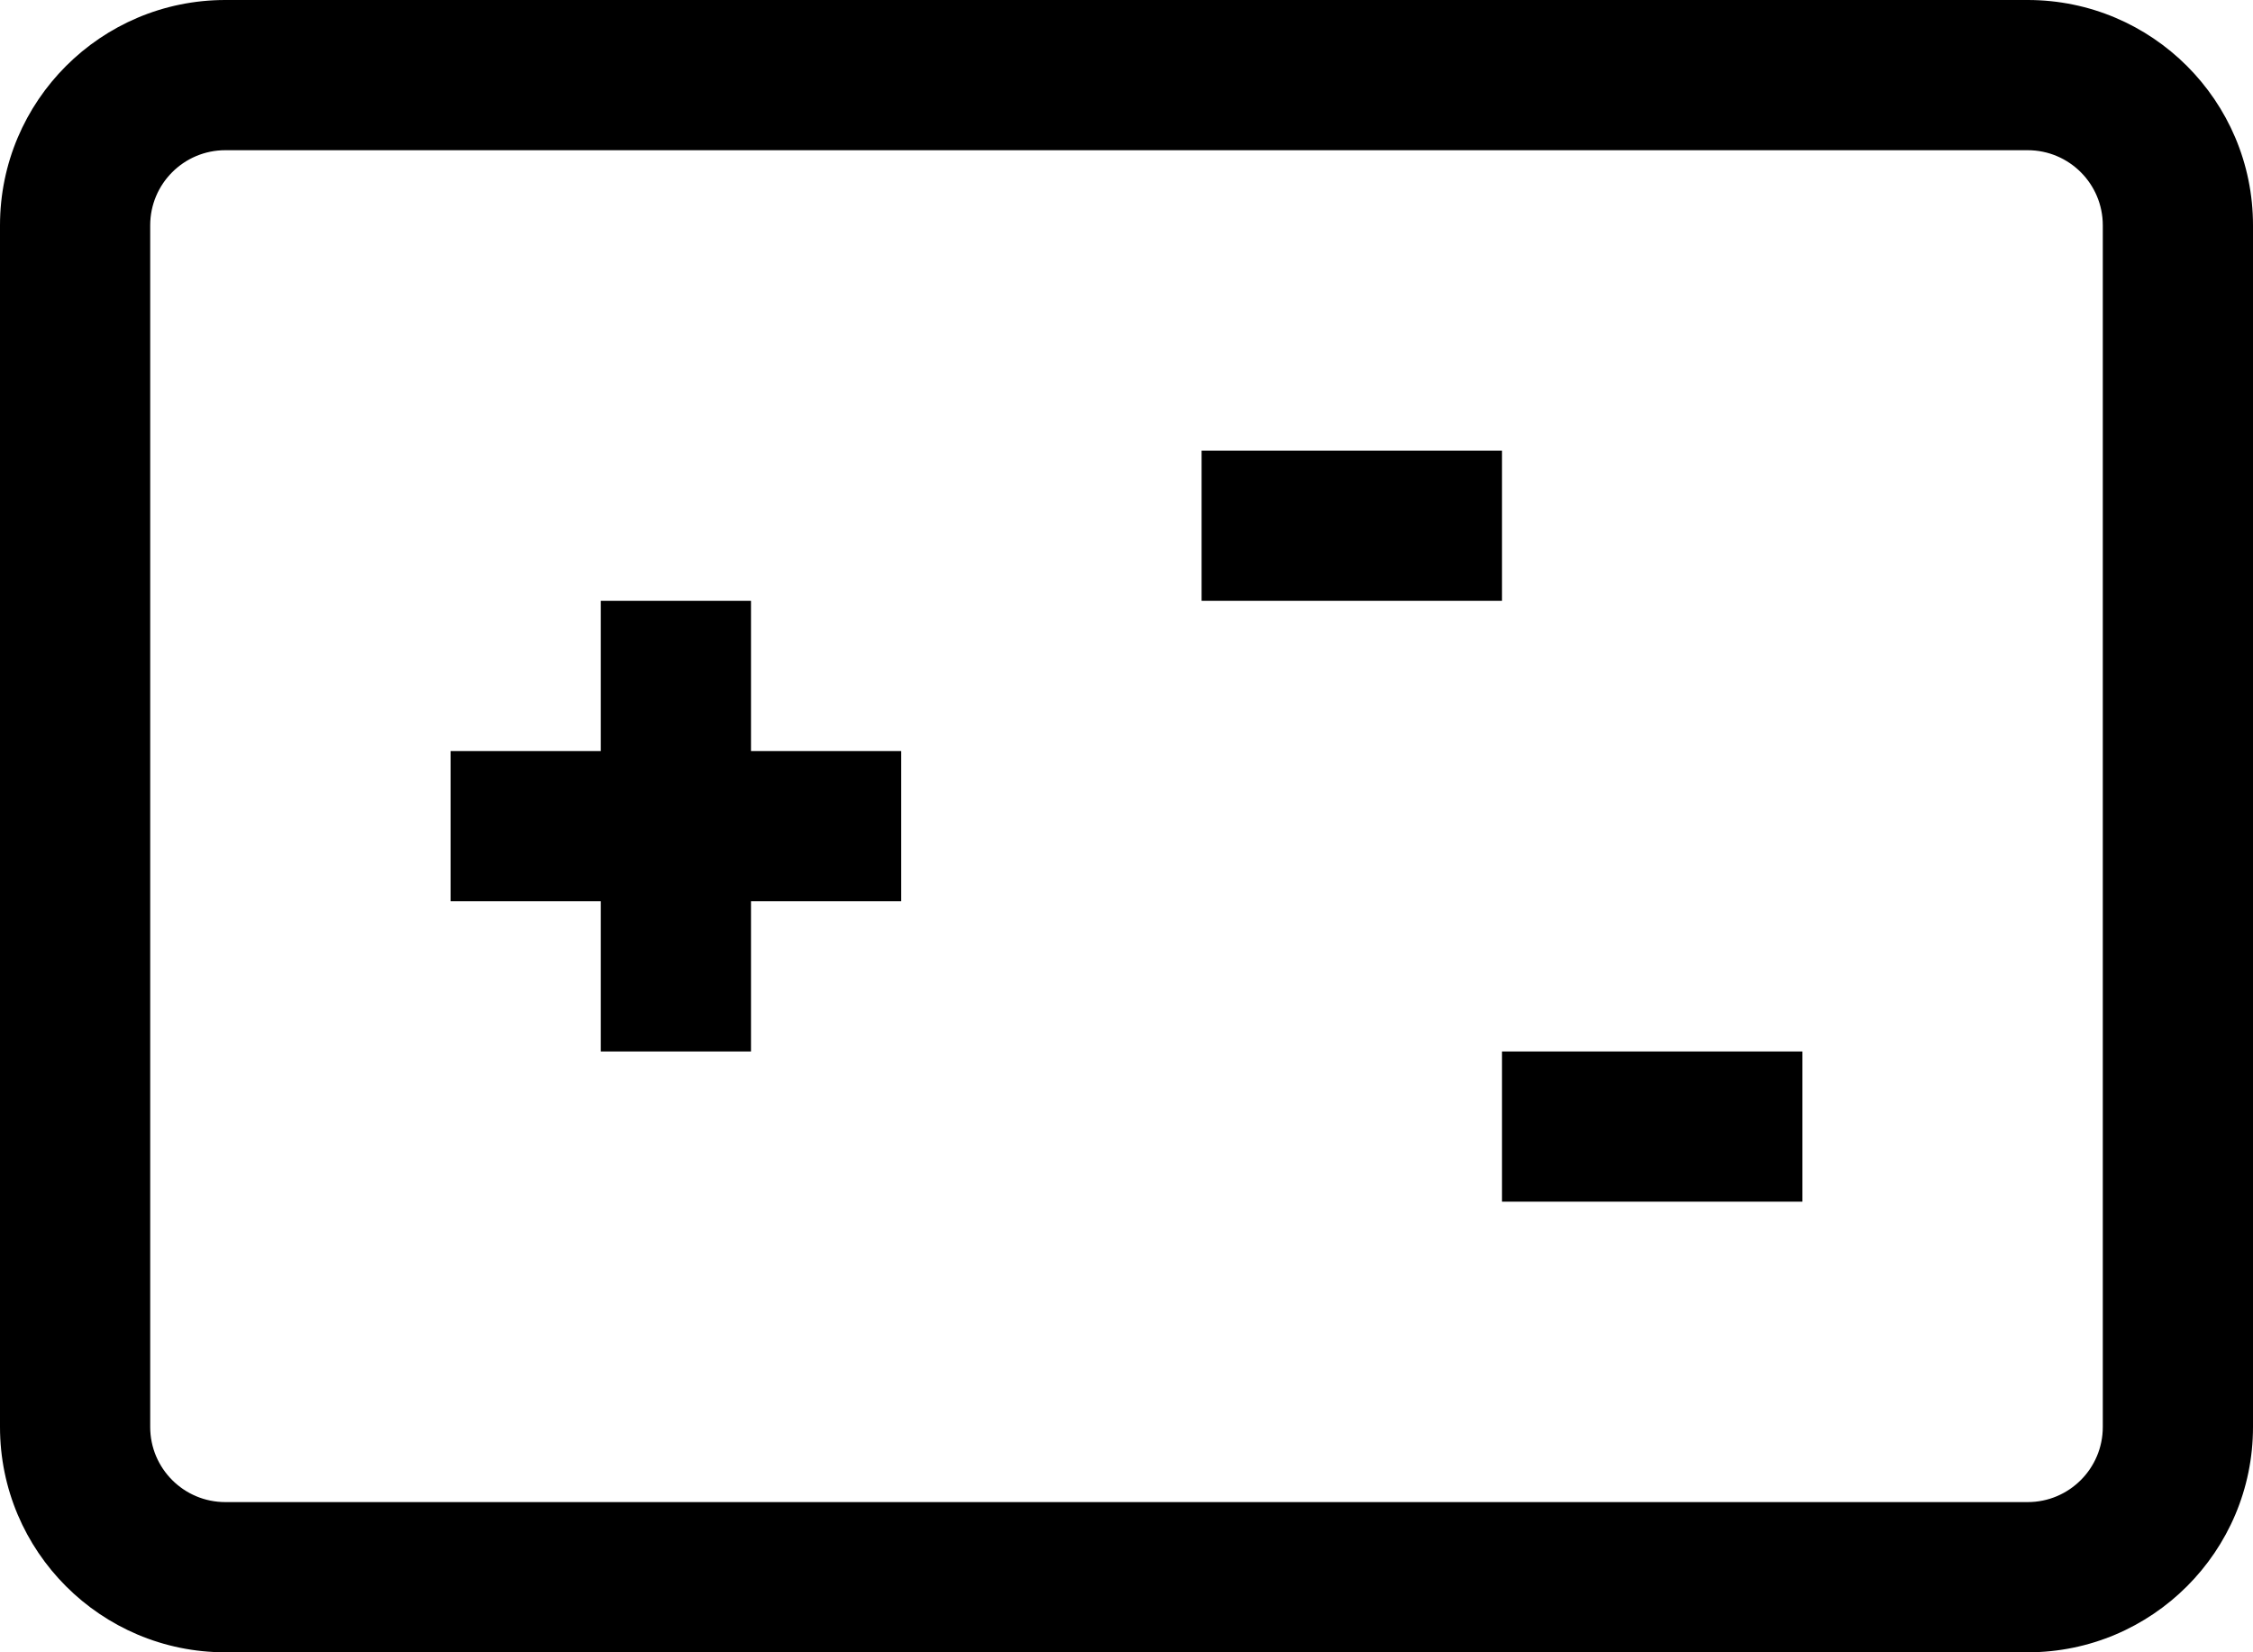 <svg width="15" height="11" viewBox="0 0 15 11" fill="none" xmlns="http://www.w3.org/2000/svg">
<path fill-rule="evenodd" clip-rule="evenodd" d="M1.5 1C1.224 1 1 1.224 1 1.5L1 9.5C1 9.776 1.224 10 1.5 10L13.5 10C13.776 10 14 9.776 14 9.5V1.5C14 1.224 13.776 1 13.5 1L1.5 1ZM3.57628e-07 1.5C3.8743e-07 0.672 0.672 -5.96046e-08 1.5 0L13.5 5.36442e-07C14.328 5.66244e-07 15 0.672 15 1.5V9.5C15 10.328 14.328 11 13.5 11L1.5 11C0.672 11 -5.96046e-08 10.328 0 9.5L3.57628e-07 1.5ZM10 4H8V3H10V4ZM4 5V4H5V5H6V6H5V7H4V6H3V5H4ZM12 8H10V7H12V8Z" fill="black"/>
</svg>
